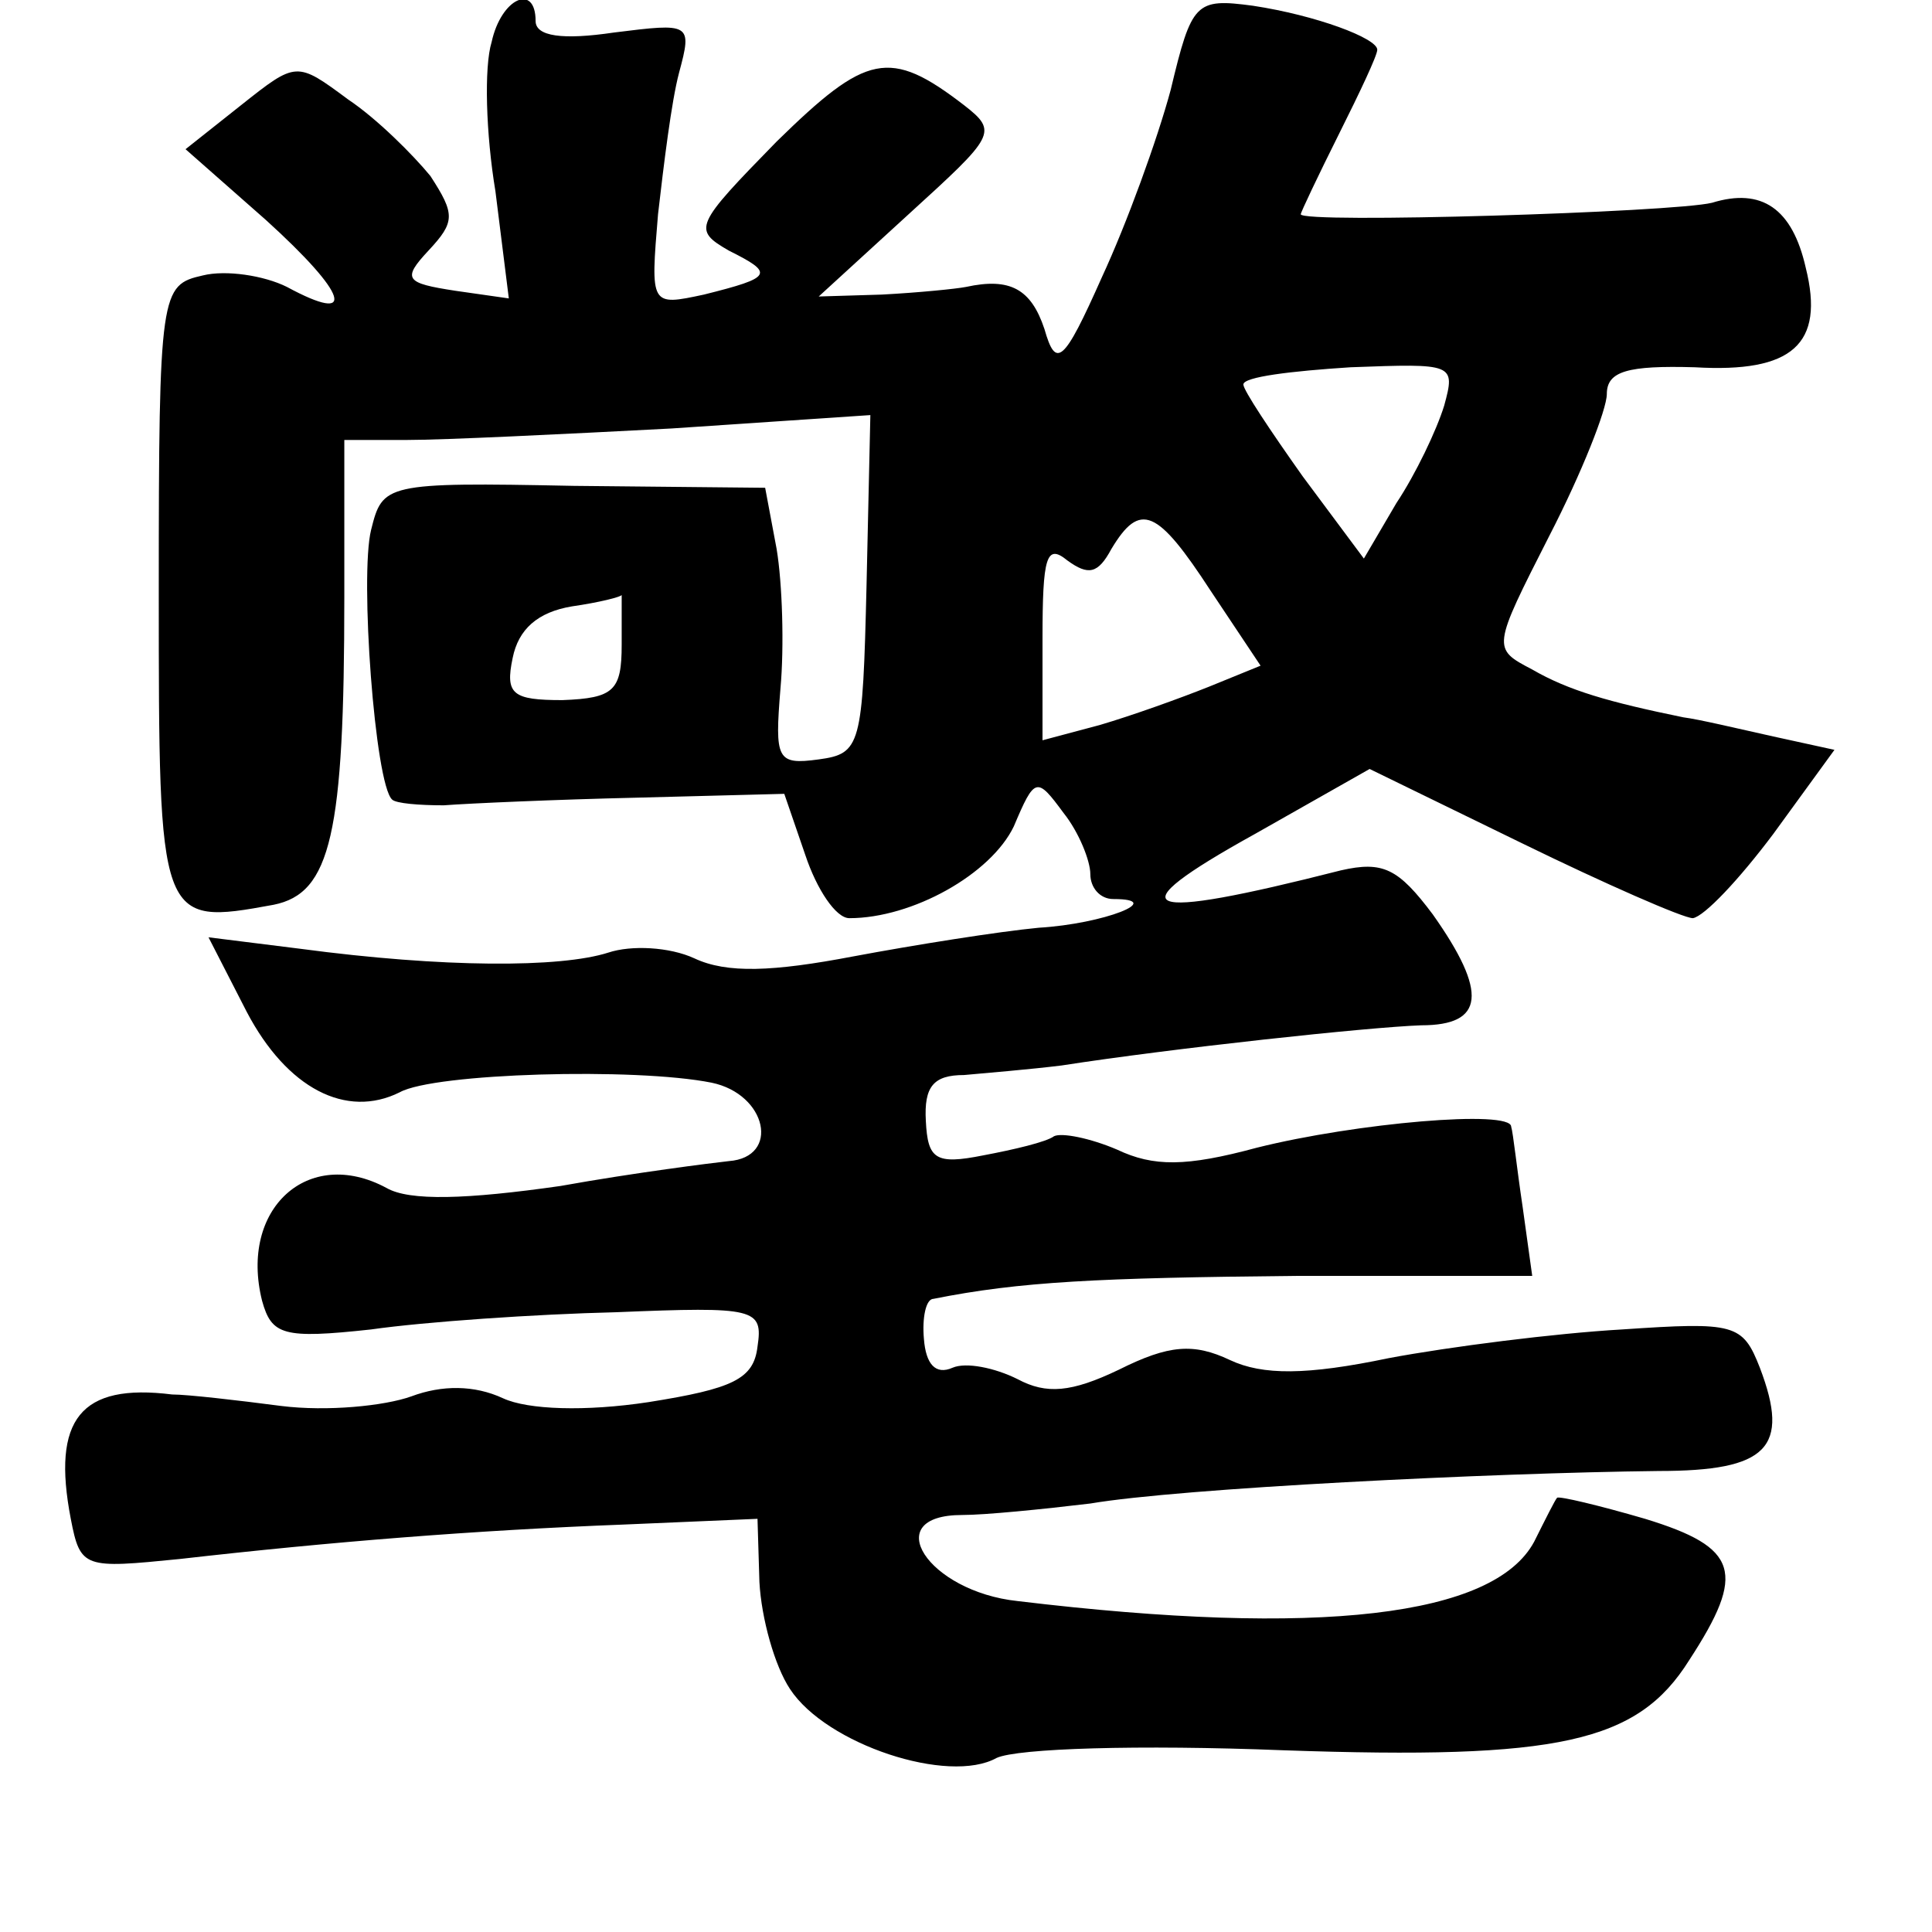 <?xml version="1.0" standalone="no"?>
<!DOCTYPE svg PUBLIC "-//W3C//DTD SVG 20010904//EN"
 "http://www.w3.org/TR/2001/REC-SVG-20010904/DTD/svg10.dtd">
<svg version="1.0" xmlns="http://www.w3.org/2000/svg"
 width="101pt" height="101pt" viewBox="0 0 101 101"
 preserveAspectRatio="xMidYMid meet">
<g transform="translate(0,101) scale(0.1,-0.1)"
fill="#000000" stroke="none">
<path d="M257 988 c-4 -13 -3 -48 2 -78 l7 -56 -28 4 c-26 4 -28 6 -14 21 14
15 14 19 1 39 -9 11 -28 30 -43 40 -27 20 -27 20 -56 -3 l-29 -23 42 -37 c43
-39 48 -55 11 -35 -12 6 -32 9 -44 6 -22 -5 -23 -8 -23 -165 0 -174 0 -175 60
-164 30 6 37 37 37 161 l0 82 33 0 c19 0 81 3 138 6 l104 7 -2 -89 c-2 -84 -3
-88 -25 -91 -22 -3 -23 0 -20 37 2 22 1 55 -2 73 l-6 32 -100 1 c-99 2 -100 1
-106 -23 -6 -24 2 -133 11 -141 2 -2 14 -3 27 -3 13 1 58 3 101 4 l77 2 11
-32 c6 -18 16 -33 23 -33 33 0 74 23 86 48 11 26 12 26 26 7 8 -10 14 -25 14
-32 0 -7 5 -13 12 -13 28 0 -5 -13 -39 -15 -21 -2 -65 -9 -97 -15 -42 -8 -66
-9 -83 -1 -13 6 -33 7 -45 3 -25 -8 -86 -8 -161 2 l-48 6 20 -39 c21 -40 52
-56 80 -42 18 10 123 13 163 5 29 -6 36 -39 9 -41 -9 -1 -49 -6 -88 -13 -49
-7 -79 -8 -91 -1 -41 22 -77 -11 -65 -59 5 -18 11 -20 57 -15 28 4 86 8 128 9
73 3 77 2 74 -18 -2 -17 -13 -22 -57 -29 -33 -5 -63 -4 -76 2 -15 7 -32 7 -48
1 -14 -5 -44 -8 -68 -5 -23 3 -49 6 -57 6 -48 6 -63 -13 -53 -65 5 -26 7 -26
57 -21 79 9 154 15 232 18 l70 3 1 -33 c1 -19 8 -44 16 -56 19 -29 83 -50 108
-36 11 5 74 7 150 4 144 -5 185 4 212 47 30 46 26 59 -23 74 -24 7 -45 12 -46
11 -1 -1 -6 -11 -12 -23 -21 -39 -112 -50 -270 -31 -47 5 -73 45 -29 45 12 0
42 3 67 6 47 8 209 16 297 17 57 0 69 12 53 54 -9 23 -13 24 -72 20 -35 -2
-90 -9 -122 -15 -43 -9 -66 -9 -83 -1 -19 9 -32 8 -58 -5 -25 -12 -38 -13 -53
-5 -12 6 -27 9 -34 6 -9 -4 -14 2 -15 15 -1 11 1 21 5 21 45 9 86 11 190 12
l123 0 -5 36 c-3 20 -5 39 -6 42 0 9 -81 2 -133 -11 -37 -10 -54 -10 -73 -1
-14 6 -29 9 -33 7 -4 -3 -21 -7 -37 -10 -25 -5 -29 -2 -30 18 -1 18 4 24 20
24 11 1 35 3 51 5 58 9 160 20 188 21 33 0 35 17 6 58 -18 24 -26 28 -48 23
-106 -27 -119 -22 -45 19 l60 34 80 -39 c43 -21 84 -39 89 -39 6 1 24 20 42
44 l32 44 -32 7 c-18 4 -39 9 -47 10 -39 8 -60 14 -79 25 -21 11 -21 11 9 70
17 33 30 66 30 74 0 12 11 15 46 14 51 -3 68 12 58 52 -7 31 -23 42 -49 34
-20 -5 -215 -11 -215 -6 0 1 9 20 20 42 11 22 20 41 20 44 0 6 -32 18 -65 23
-30 4 -32 2 -43 -44 -7 -26 -23 -70 -36 -98 -20 -45 -24 -48 -30 -27 -7 21
-18 27 -41 22 -5 -1 -25 -3 -44 -4 l-33 -1 47 43 c45 41 47 43 29 57 -39 30
-51 27 -98 -19 -43 -44 -44 -46 -25 -57 24 -12 23 -14 -13 -23 -28 -6 -28 -6
-24 42 3 26 7 59 11 74 7 26 6 26 -34 21 -27 -4 -41 -2 -41 6 0 20 -18 12 -23
-11z m498 -190 c-4 -13 -15 -36 -25 -51 l-17 -29 -32 43 c-17 24 -31 45 -31
48 0 4 25 7 56 9 54 2 55 2 49 -20z m-122 -97 l26 -39 -27 -11 c-15 -6 -40
-15 -57 -20 l-30 -8 0 53 c0 43 2 50 13 41 11 -8 16 -7 23 6 15 25 24 21 52
-22z m-308 -28 c0 -24 -4 -28 -31 -29 -26 0 -30 3 -26 22 3 15 13 24 31 27 14
2 26 5 26 6 0 0 0 -11 0 -26z"/>
</g>
</svg>
